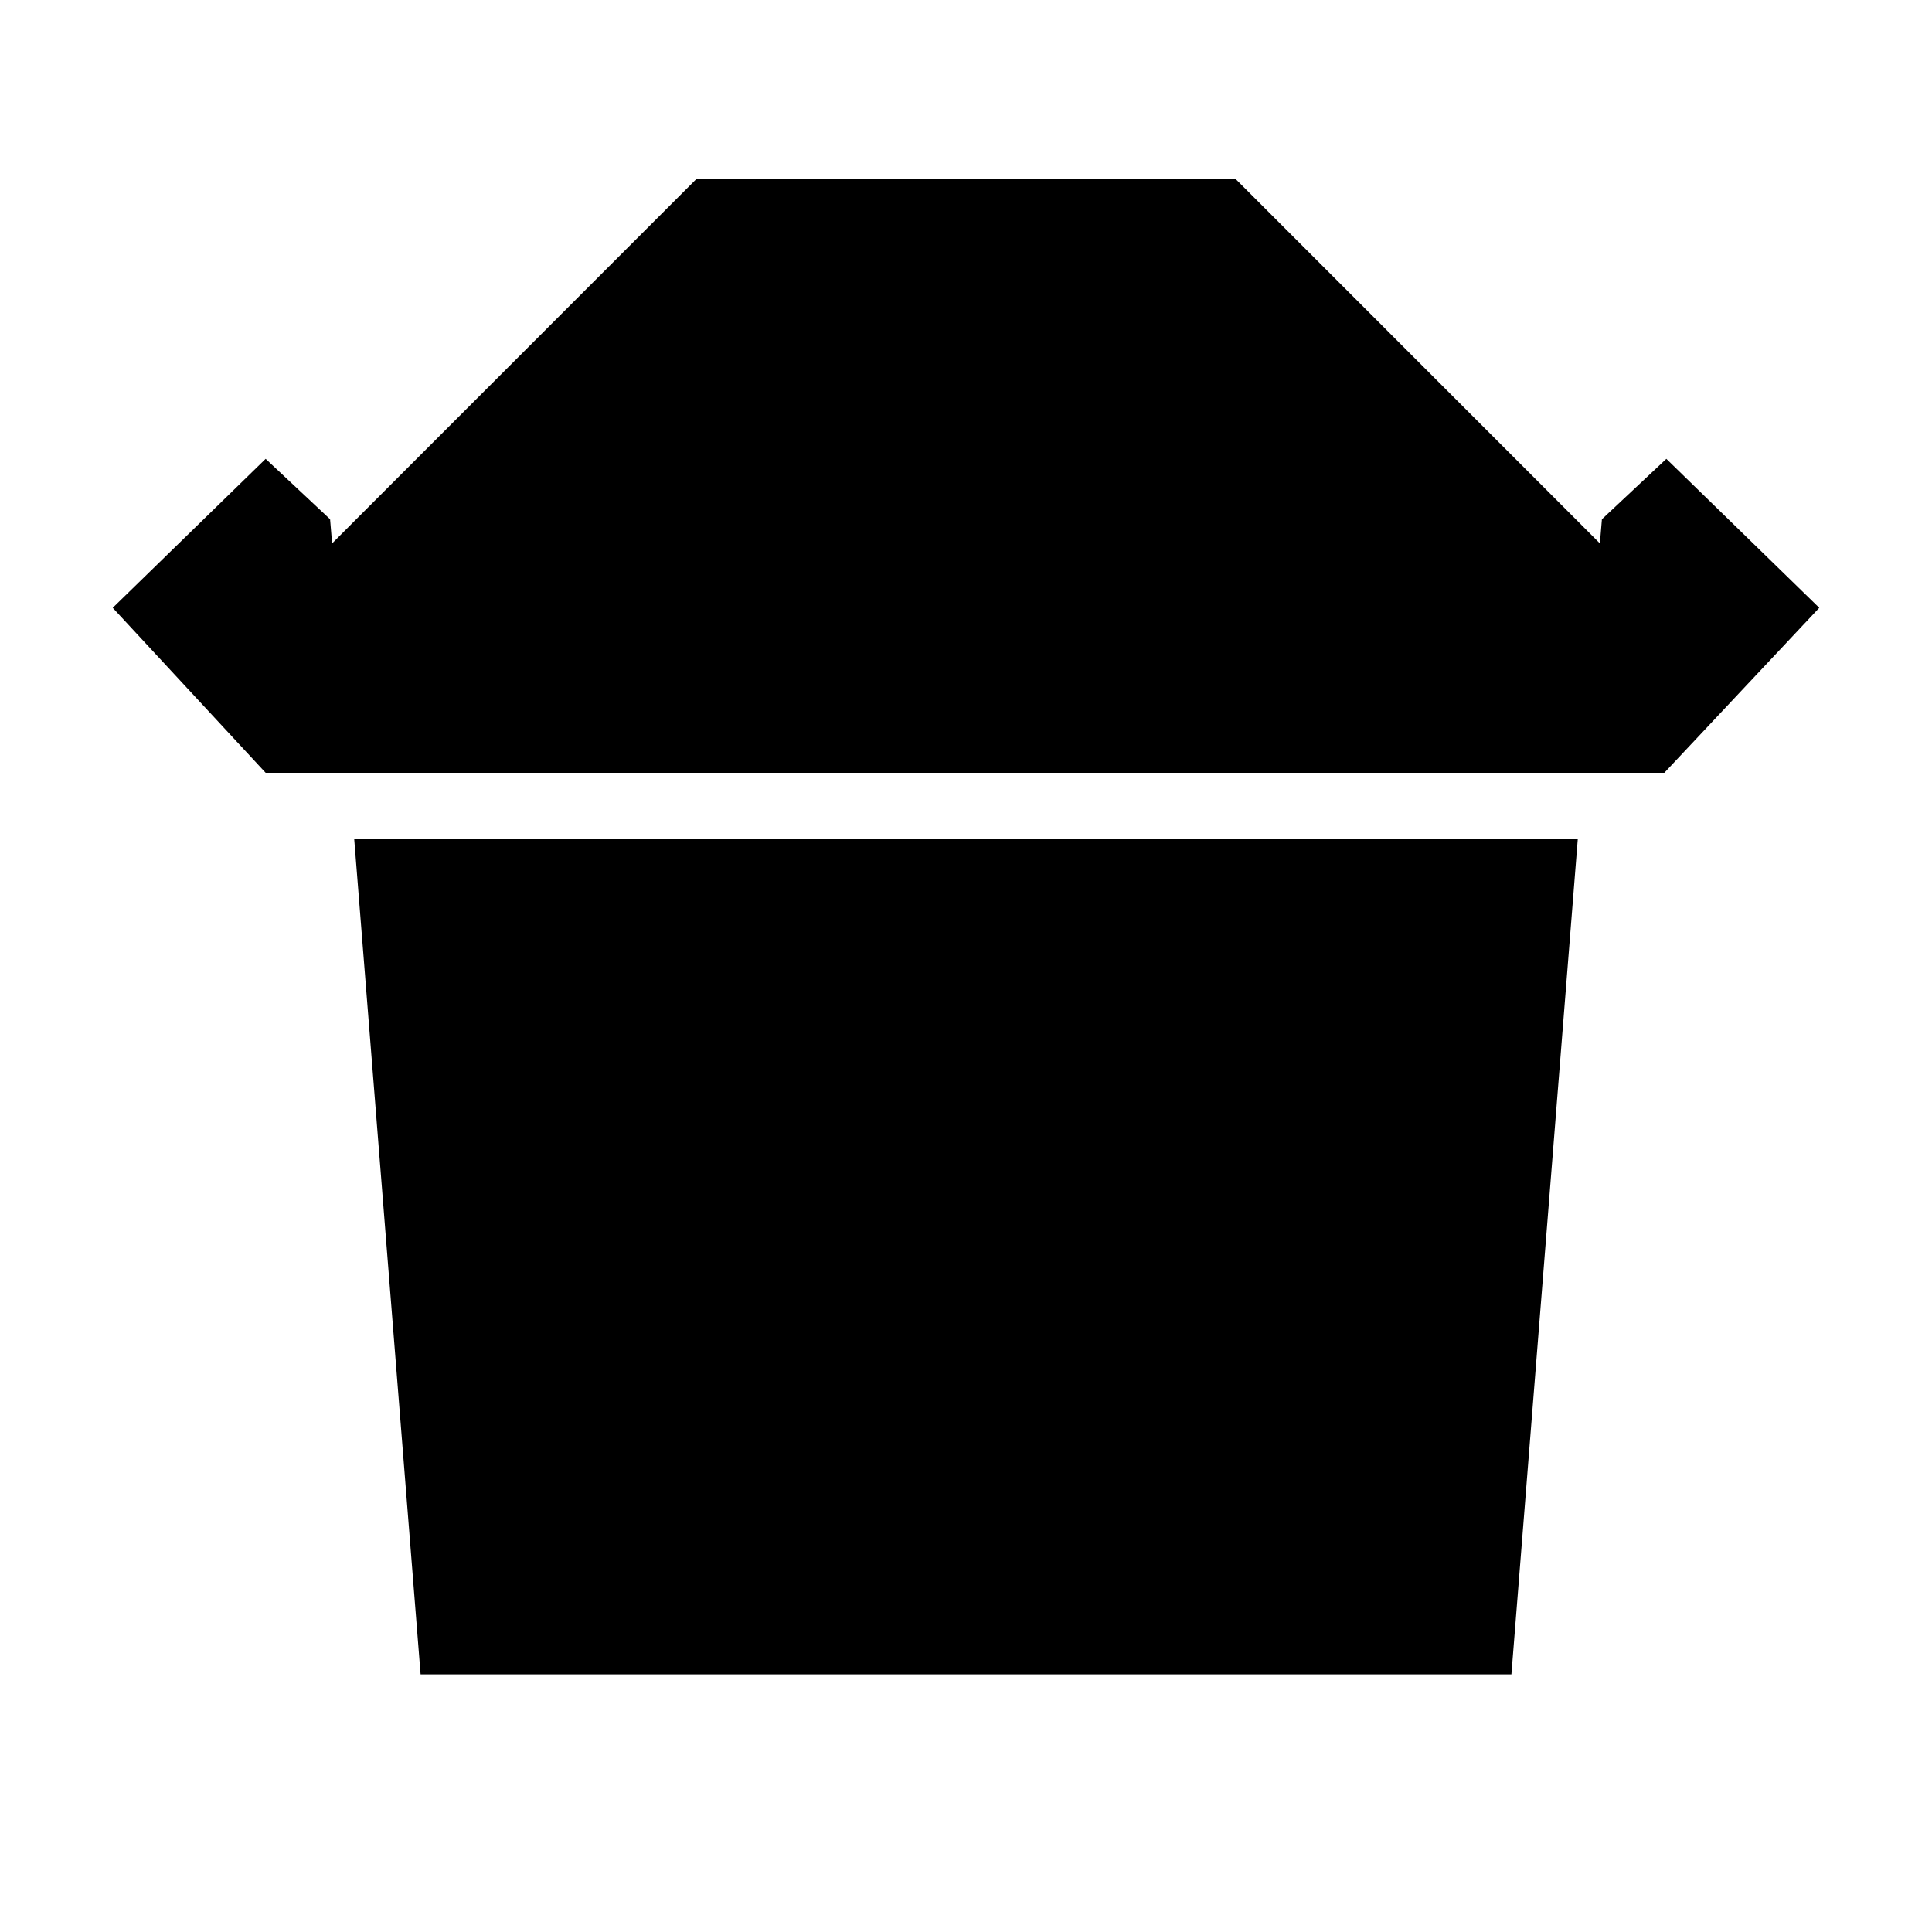 <svg xmlns="http://www.w3.org/2000/svg" height="20" width="20"><path d="M2.75 8 1.167 6.292 2.75 4.75l.667.625.021.25 3.77-3.771h5.584l3.77 3.771.021-.25.667-.625 1.583 1.542L17.229 8Zm1.604 9.333-.687-8.645h12.666l-.687 8.645Z"/></svg>